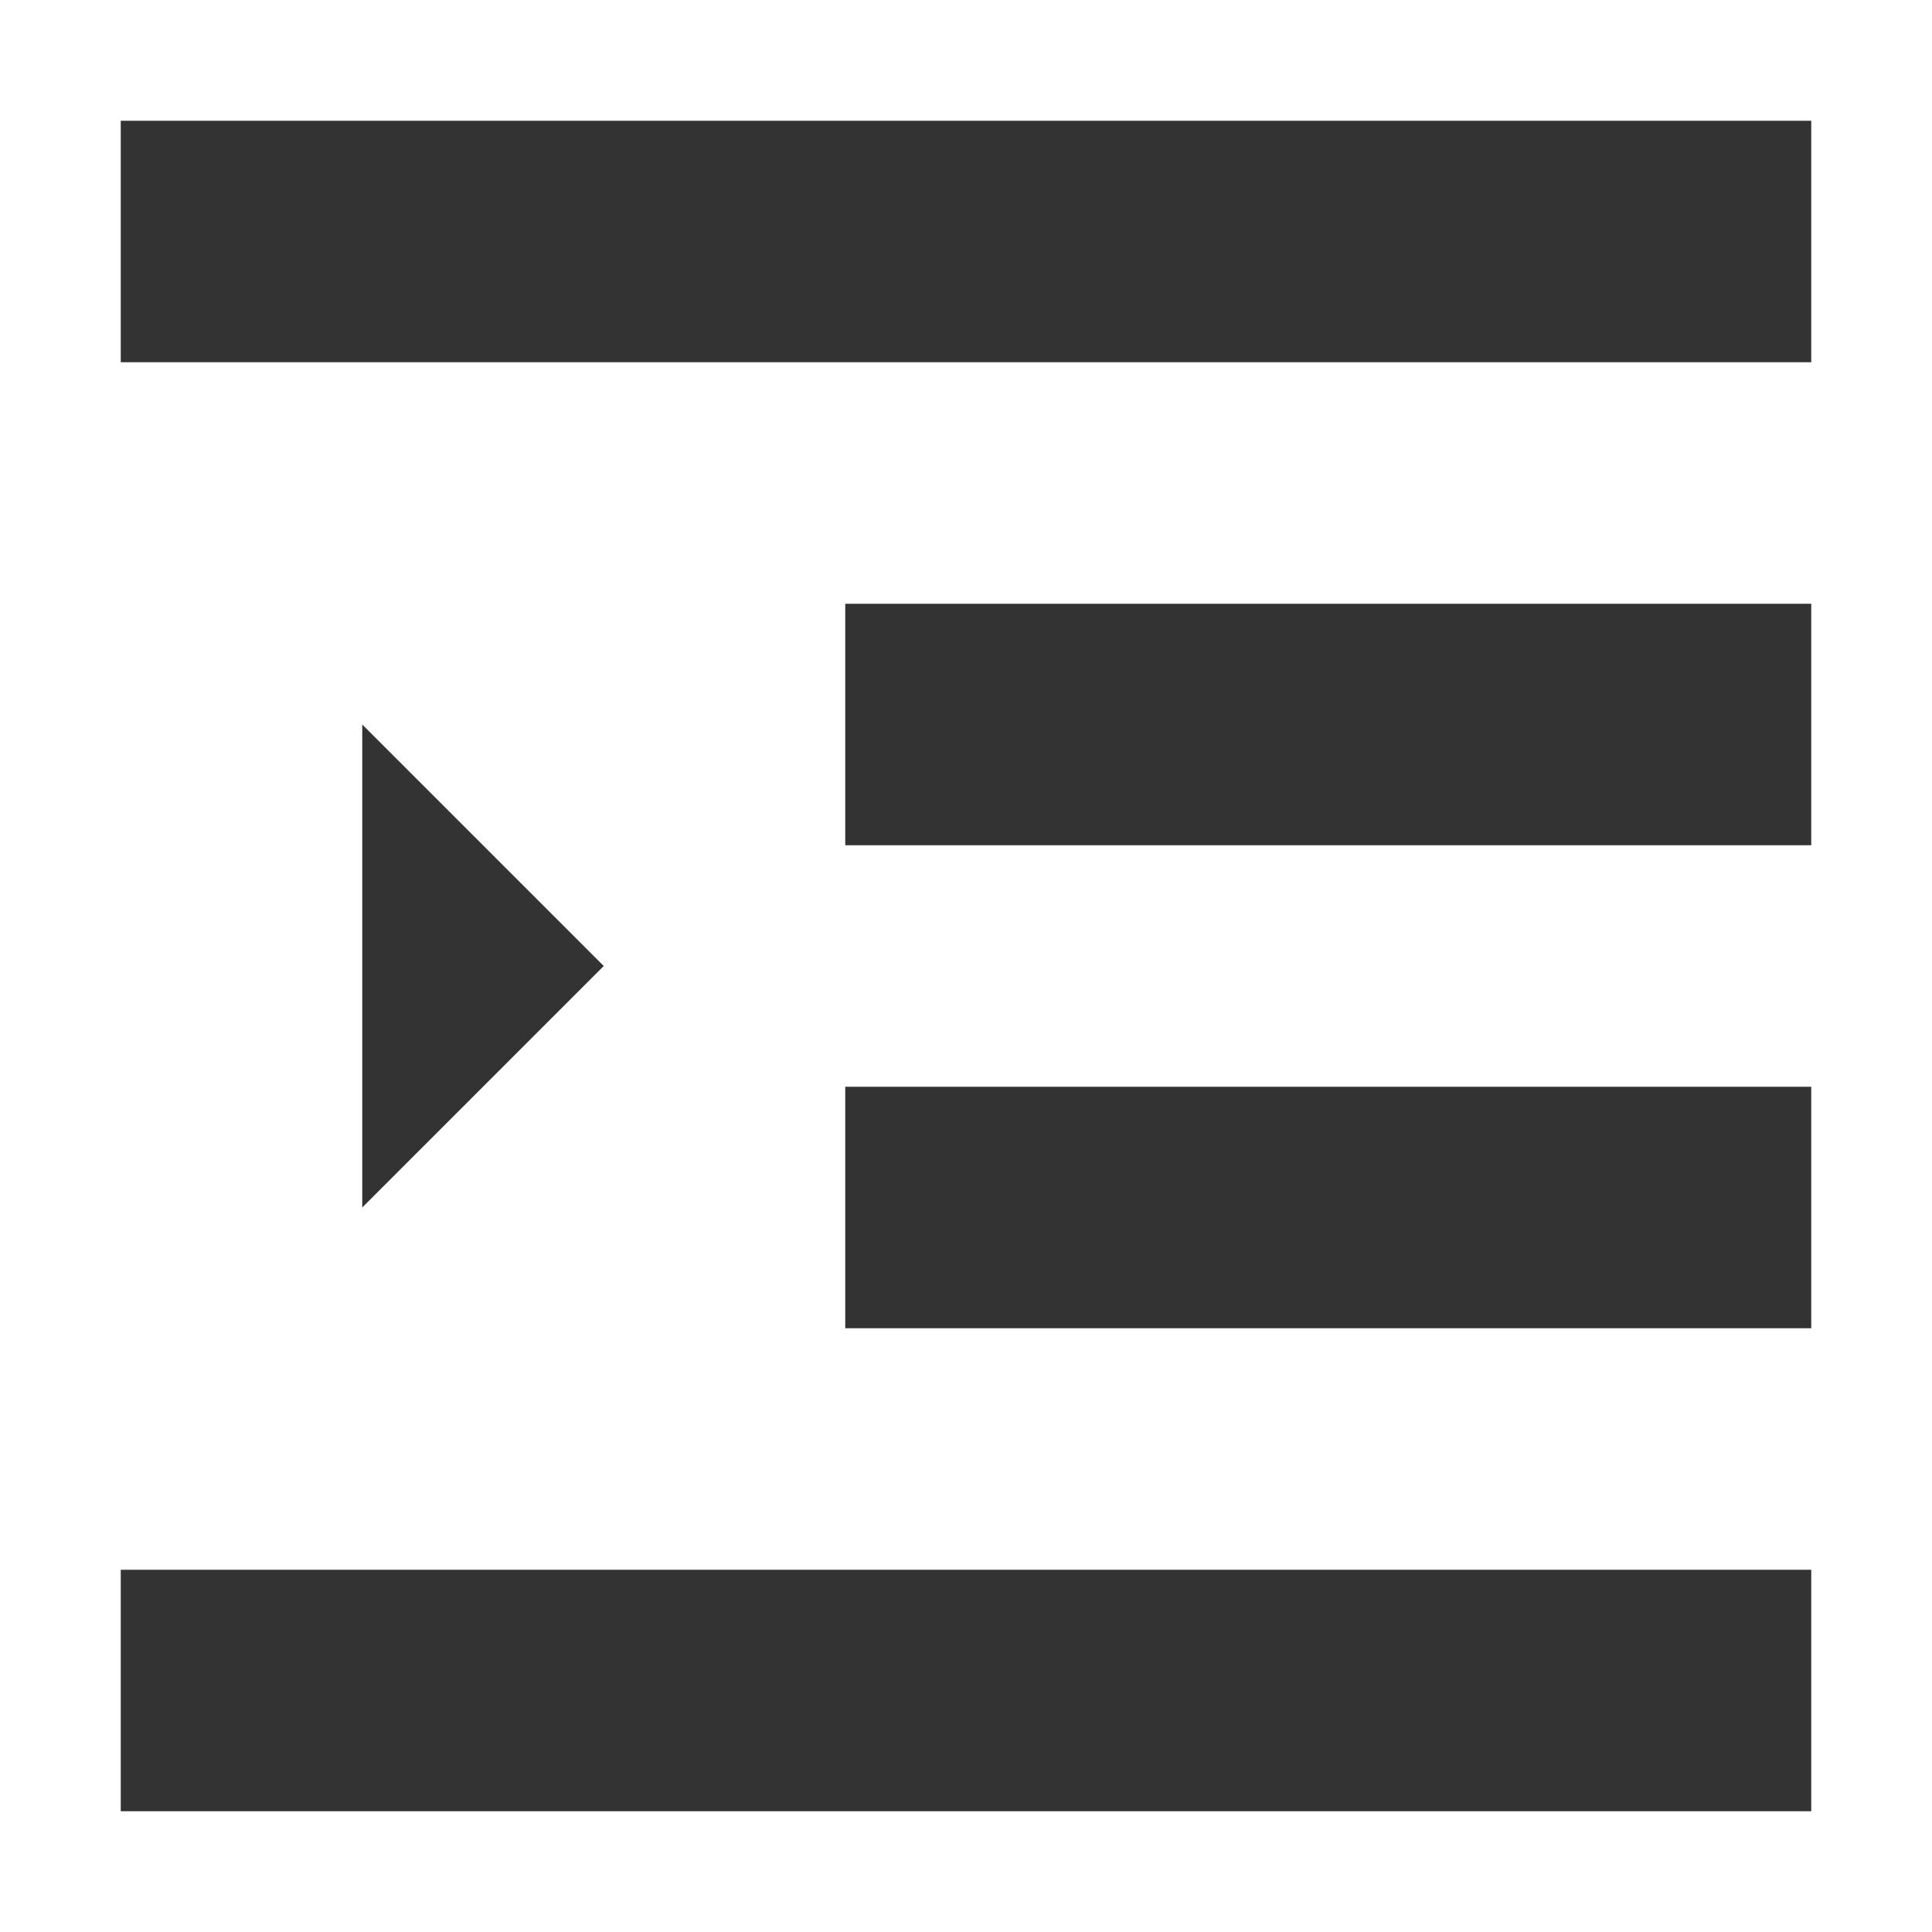 <svg xmlns="http://www.w3.org/2000/svg" width="14" height="14" viewBox="0 0 14 14">
    <g fill="none" fill-rule="evenodd">
        <path d="M0 0h14v14H0z"/>
        <path fill="#333" d="M.875 11.375h12.25v1.75H.875v-1.75zM4.375 7l-1.75 1.75v-3.5L4.375 7zm1.75.875h7v1.75h-7v-1.75zm0-3.5h7v1.75h-7v-1.75zM.875.875h12.25v1.75H.875V.875z"/>
    </g>
</svg>
